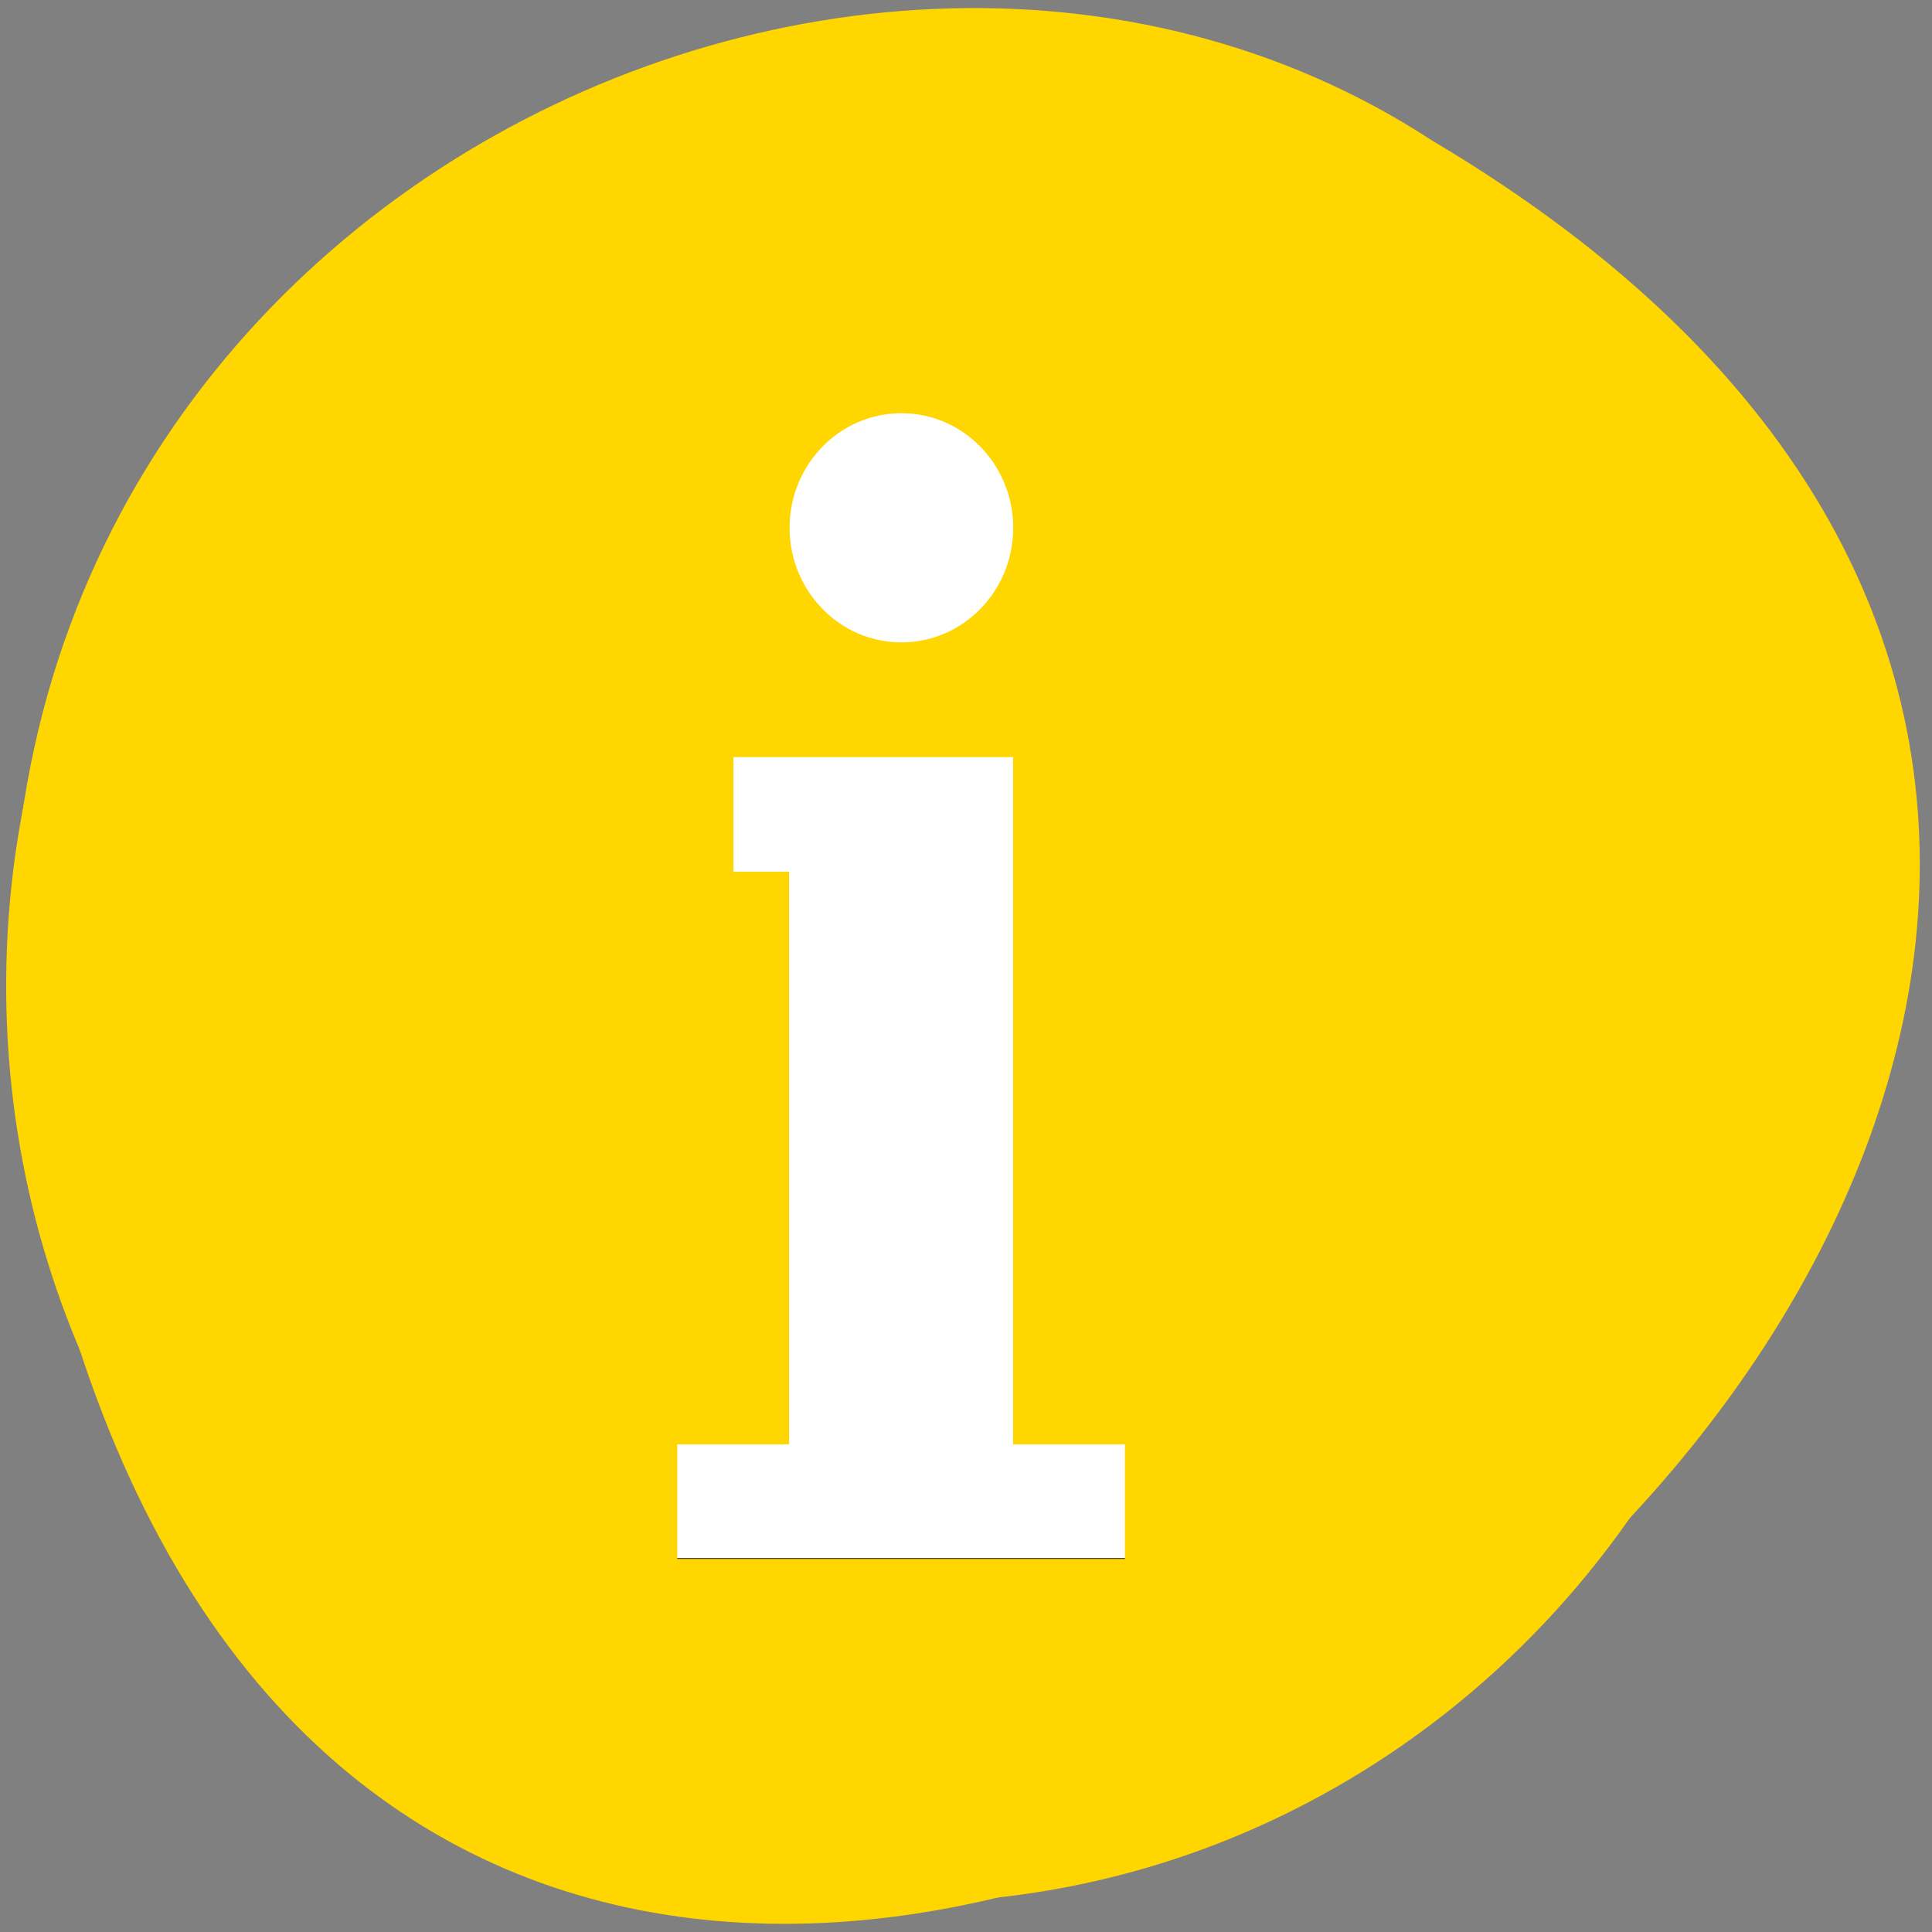 <svg xmlns="http://www.w3.org/2000/svg" viewBox="0 0 16 16"><rect x="0" y="0" width="16" height="16" fill="#808080" stroke="none"/><path d="m 0.301 9.816 c 3.086 14.867 24.305 -1.094 11.559 -8.652 c -4.953 -3.238 -13.145 1 -11.559 8.652" fill="#ffd600"/><path d="m 74.873 838.7 h 98.69 v 169.25 h -98.69" transform="matrix(0.062 0 0 0.062 -0.164 -49.575)" fill="#fff" stroke="#000" stroke-width="0.441"/><path d="m 7.465 0.574 c -4.086 0 -7.414 3.406 -7.414 7.59 c 0 4.188 3.328 7.594 7.414 7.594 c 4.086 0 7.414 -3.41 7.414 -7.594 c 0 -4.184 -3.328 -7.59 -7.414 -7.59 m 0 2.848 c 0.512 0 0.926 0.426 0.926 0.949 c 0 0.523 -0.414 0.949 -0.926 0.949 c -0.512 0 -0.926 -0.426 -0.926 -0.949 c 0 -0.523 0.414 -0.949 0.926 -0.949 m -1.391 2.848 h 2.316 v 5.691 h 0.926 v 0.949 h -3.707 v -0.949 h 0.926 v -4.742 h -0.461" fill="#ffd600"/></svg>